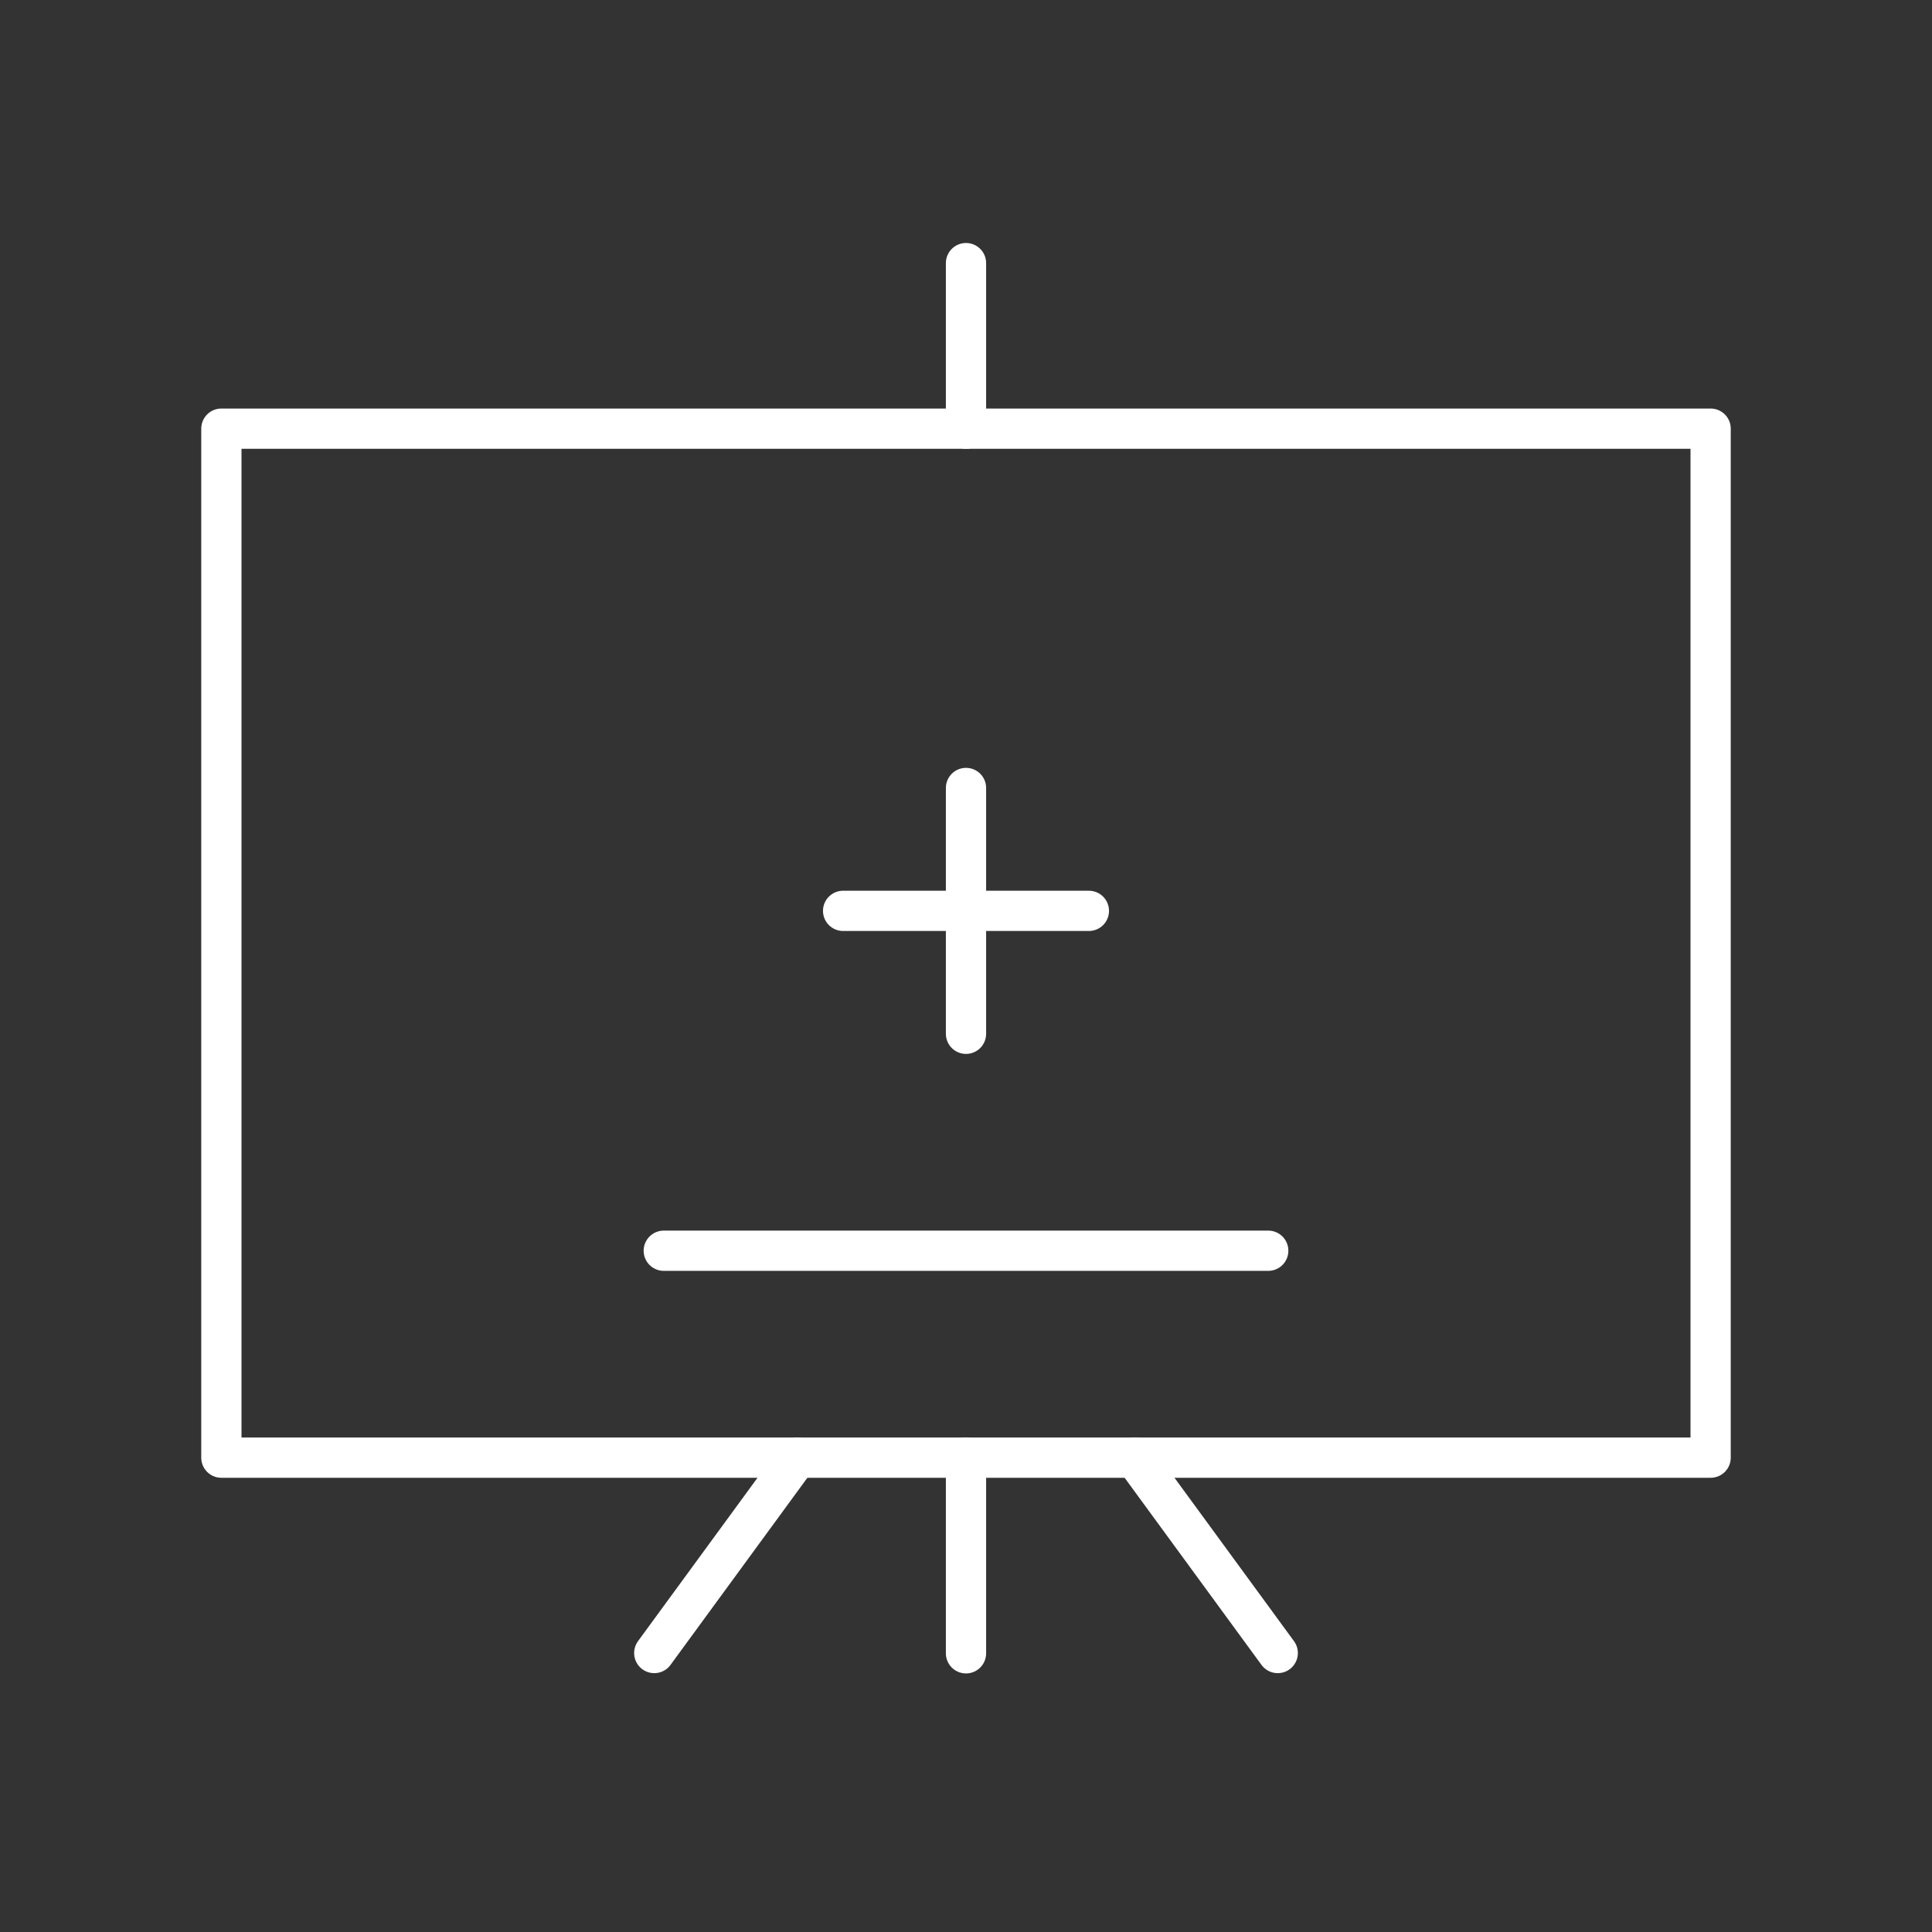 <svg viewBox="0 0 48 48" xmlns="http://www.w3.org/2000/svg">
    <rect x="0" y="0" width="48" height="48" fill="#333333" stroke="none"/>
    <style>
        .a{fill:none;stroke:#FFFFFF;stroke-linecap:round;stroke-linejoin:round}
    </style>
    <rect class="a" height="25.565" width="37" x="5.5" y="10.65"/>
    <line class="a" x1="16.491" x2="31.509" y1="31.074" y2="31.074"/>
    <line class="a" x1="20.947" x2="27.053" y1="22.63" y2="22.63"/>
    <line class="a" x1="24" x2="24" y1="19.577" y2="25.684"/>
    <line class="a" x1="24" x2="24" y1="6.537" y2="10.65"/>
    <line class="a" x1="24" x2="24" y1="36.215" y2="41.076"/>
    <line class="a" x1="19.806" x2="16.255" y1="36.214" y2="41.069"/>
    <line class="a" x1="31.745" x2="28.194" y1="41.069" y2="36.214"/>
</svg>
